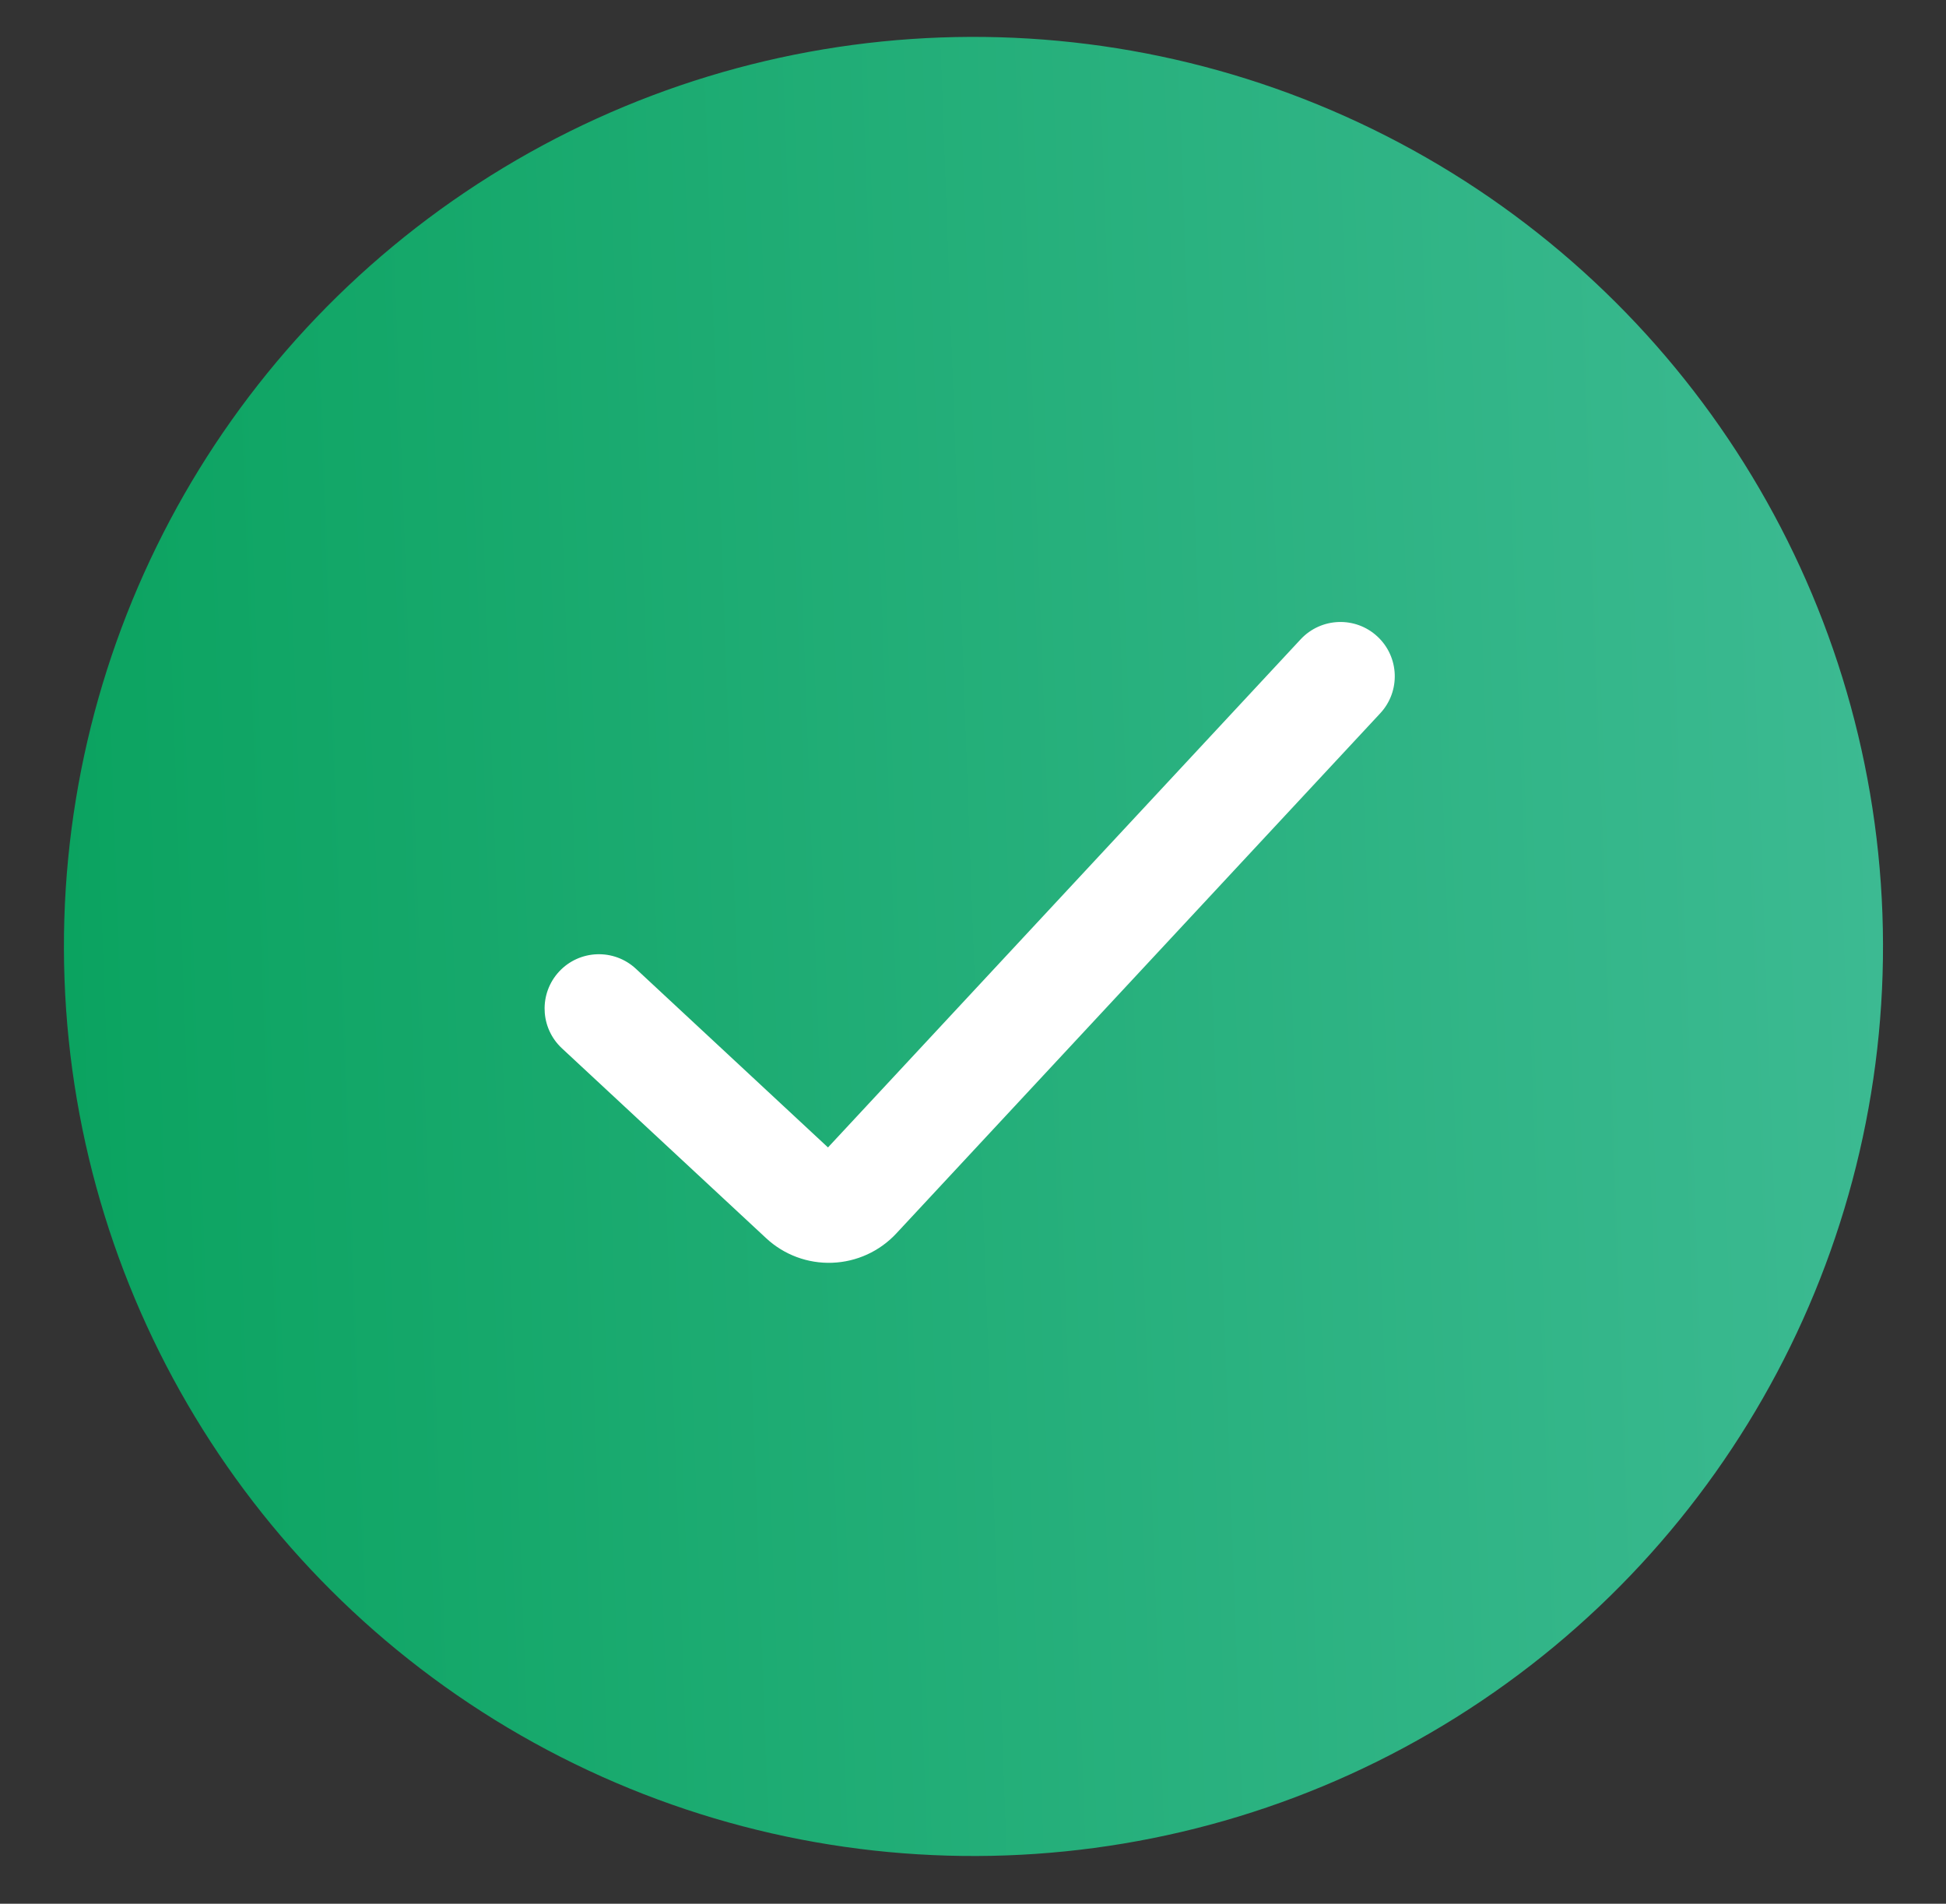 <svg width="46" height="45" viewBox="0 0 46 45" fill="none" xmlns="http://www.w3.org/2000/svg">
<rect x="0" y="0" width="46" height="45" fill="#333333" stroke="none"/>
<circle cx="23.011" cy="22.372" r="21.5" transform="rotate(-2.07 23.011 22.372)" fill="url(#paint0_linear_149_1654)"/>
<g clip-path="url(#clip0_149_1654)">
<path d="M19.671 29.849C19.093 29.87 18.531 29.661 18.108 29.266L13.283 24.78C12.764 24.297 12.734 23.485 13.217 22.965C13.7 22.446 14.513 22.417 15.032 22.9L19.572 27.123L30.745 15.112C31.229 14.593 32.041 14.563 32.56 15.046C33.08 15.529 33.109 16.342 32.626 16.861L21.188 29.155C20.794 29.579 20.249 29.828 19.671 29.849Z" fill="white"/>
</g>
<defs>
<linearGradient id="paint0_linear_149_1654" x1="1.511" y1="22.372" x2="44.511" y2="22.372" gradientUnits="userSpaceOnUse">
<stop stop-color="#0BA360"/>
<stop offset="1" stop-color="#3CBA92"/>
</linearGradient>
<clipPath id="clip0_149_1654">
<rect width="20.368" height="20.368" fill="white" transform="translate(12.466 12.562) rotate(-2.07)"/>
</clipPath>
</defs>
</svg>
